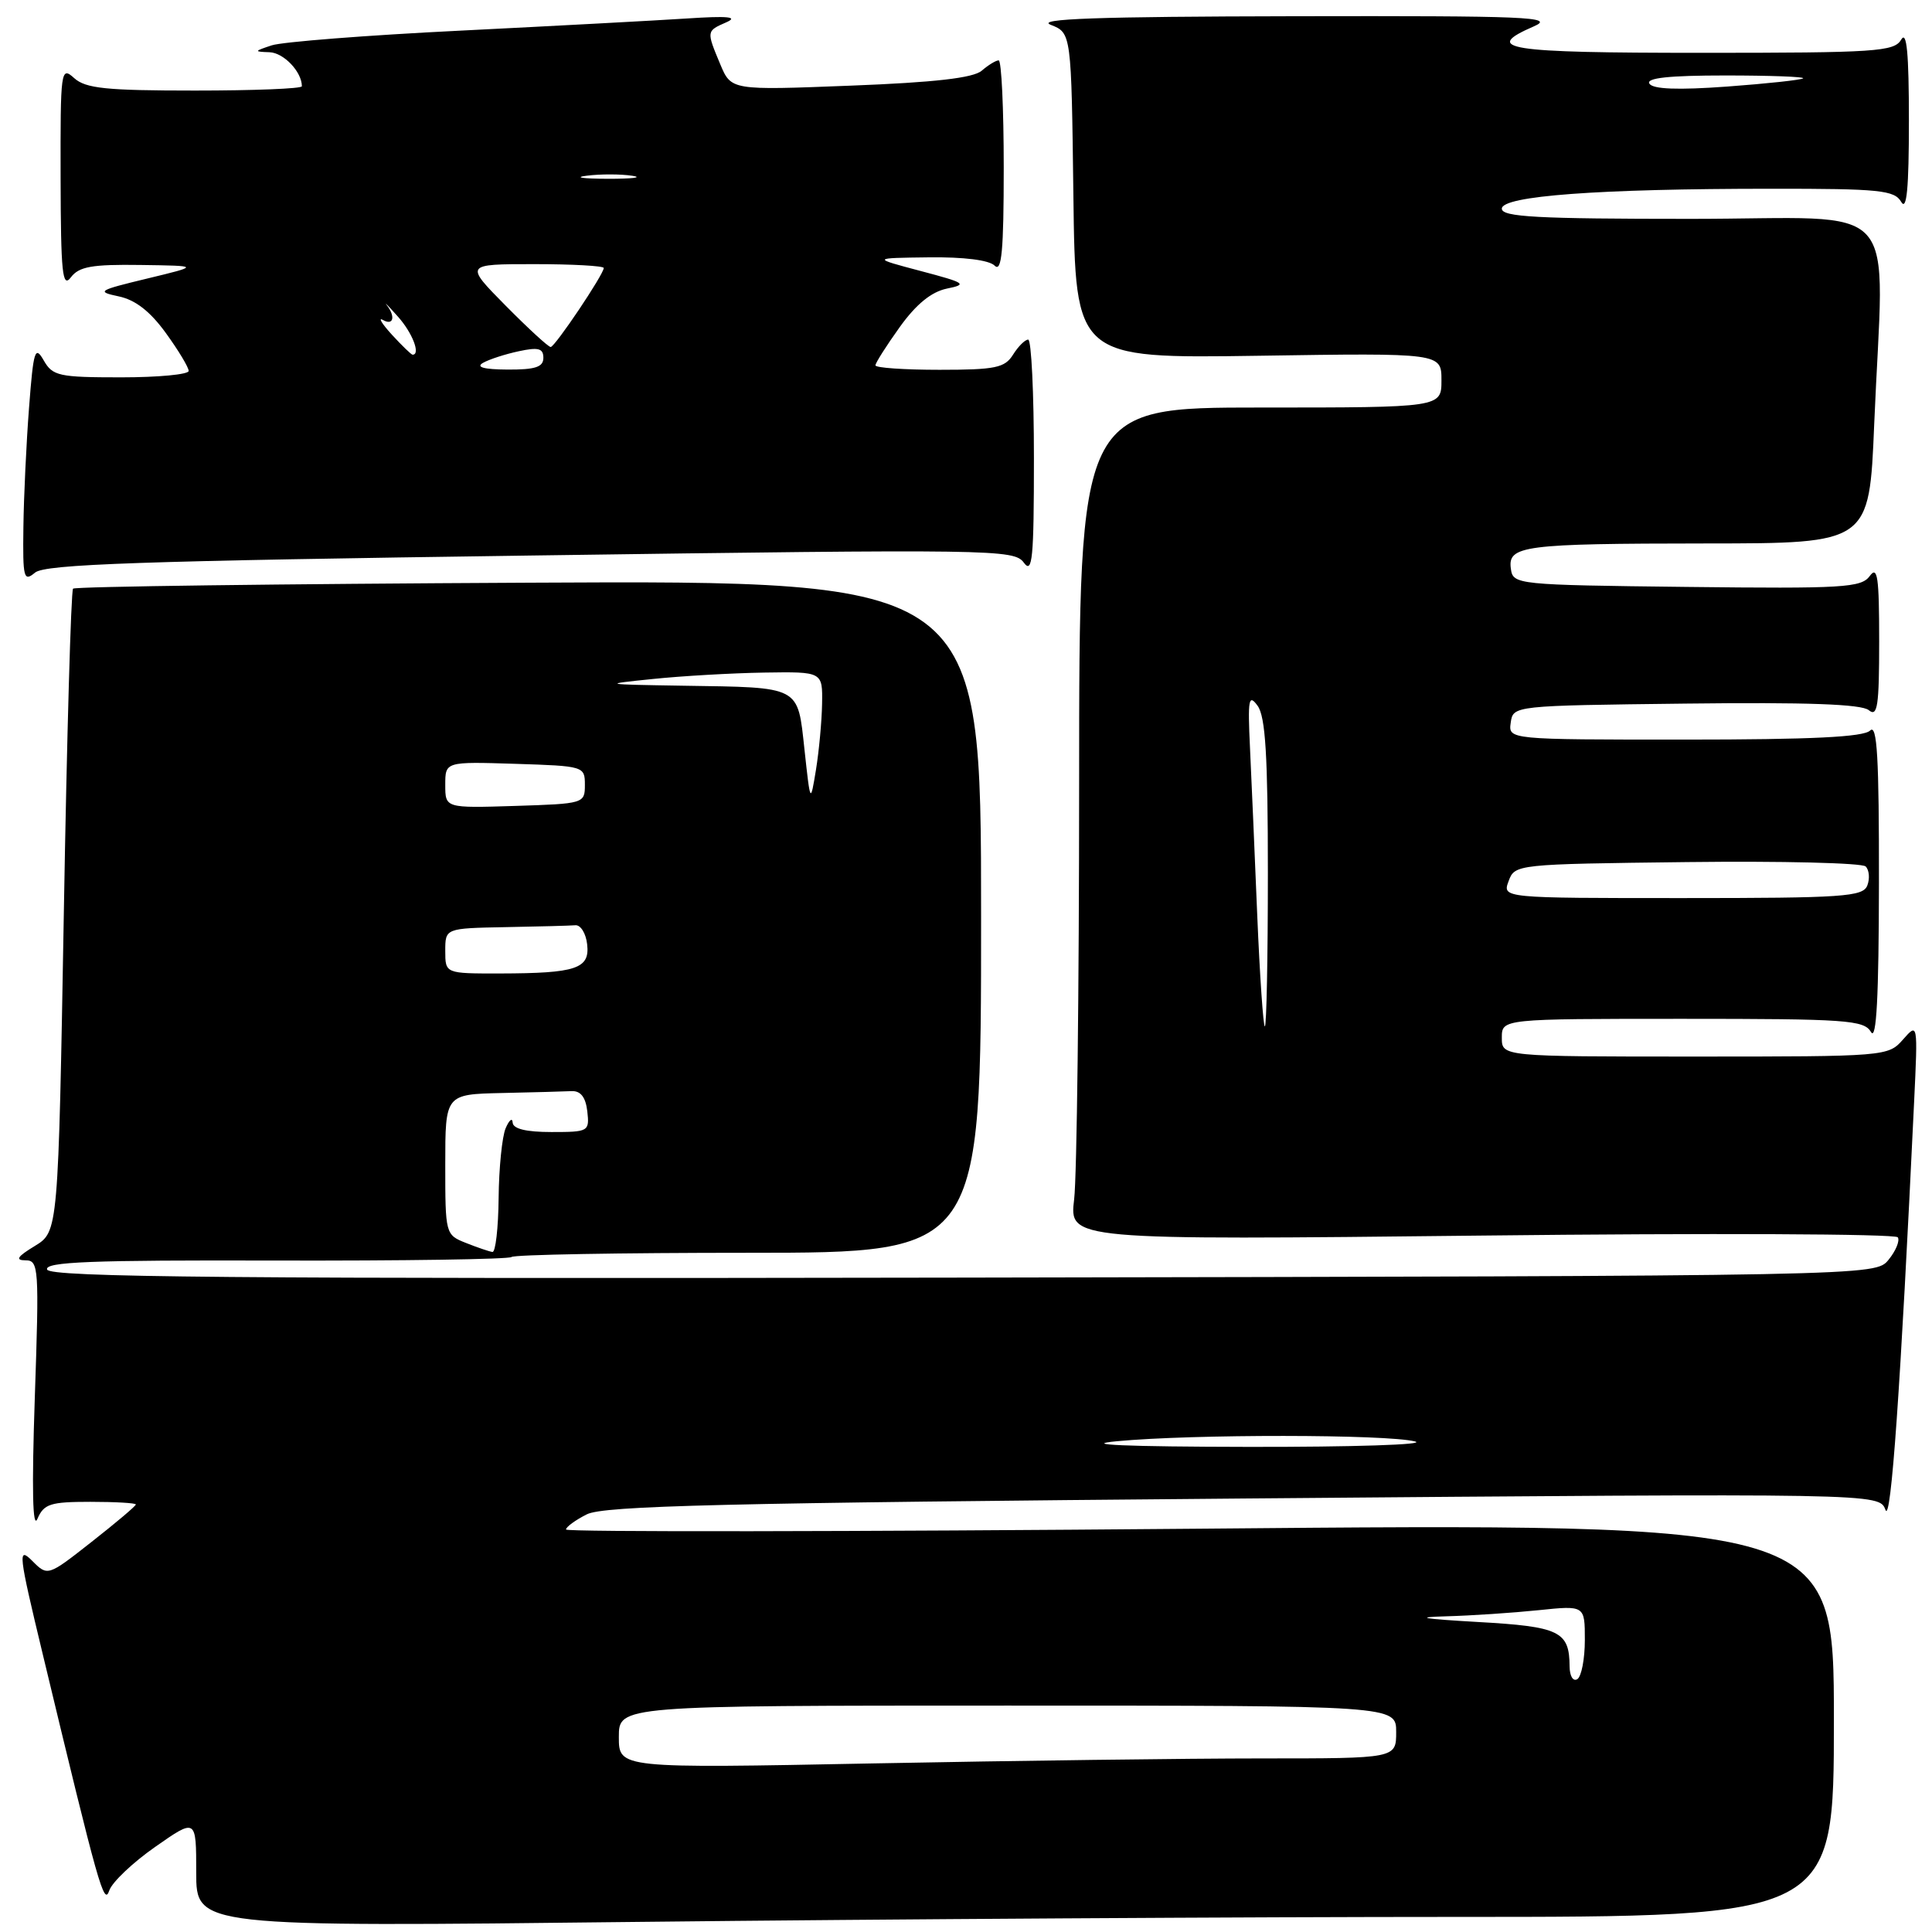 <?xml version="1.0" encoding="UTF-8" standalone="no"?>
<!DOCTYPE svg PUBLIC "-//W3C//DTD SVG 1.1//EN" "http://www.w3.org/Graphics/SVG/1.1/DTD/svg11.dtd" >
<svg xmlns="http://www.w3.org/2000/svg" xmlns:xlink="http://www.w3.org/1999/xlink" version="1.1" viewBox="0 0 256 256">
 <g >
 <path fill="currentColor"
d=" M 193.16 254.00 C 243.00 254.00 243.00 254.00 243.00 227.91 C 243.00 201.82 243.00 201.82 159.00 202.56 C 112.80 202.96 75.00 203.01 75.00 202.67 C 75.00 202.33 76.24 201.42 77.75 200.66 C 80.00 199.52 95.78 199.14 164.76 198.56 C 249.01 197.86 249.01 197.86 249.83 200.06 C 250.56 202.04 251.83 183.96 253.63 146.00 C 254.13 135.50 254.13 135.50 252.15 137.75 C 250.20 139.97 249.88 140.00 224.59 140.00 C 199.00 140.00 199.00 140.00 199.00 137.50 C 199.00 135.00 199.00 135.00 222.95 135.00 C 244.71 135.00 246.99 135.16 247.92 136.75 C 248.64 137.98 248.95 132.11 248.97 117.05 C 248.99 100.37 248.73 95.87 247.80 96.80 C 246.94 97.66 240.07 98.00 223.23 98.00 C 199.86 98.00 199.86 98.00 200.18 95.75 C 200.50 93.50 200.51 93.50 223.37 93.23 C 239.41 93.04 246.66 93.30 247.62 94.10 C 248.78 95.06 249.00 93.57 249.00 84.93 C 249.00 76.43 248.78 74.92 247.75 76.33 C 246.62 77.87 244.24 78.01 223.50 77.77 C 200.93 77.51 200.49 77.46 200.20 75.38 C 199.76 72.29 201.77 72.03 226.09 72.01 C 247.69 72.00 247.69 72.00 248.34 56.25 C 249.61 25.65 252.60 29.00 224.00 29.00 C 203.69 29.00 199.00 28.75 199.00 27.65 C 199.00 25.96 211.77 25.01 234.70 25.01 C 249.08 25.00 251.02 25.20 251.92 26.75 C 252.65 28.01 252.94 24.97 252.94 16.00 C 252.94 7.03 252.65 3.99 251.92 5.25 C 250.99 6.84 248.63 7.00 225.45 7.00 C 199.50 7.00 196.33 6.50 203.25 3.49 C 206.13 2.24 202.48 2.09 171.50 2.15 C 145.36 2.20 137.19 2.49 139.23 3.29 C 141.96 4.37 141.96 4.37 142.23 25.94 C 142.50 47.50 142.50 47.50 166.75 47.14 C 191.00 46.77 191.00 46.77 191.00 50.39 C 191.00 54.00 191.00 54.00 167.00 54.00 C 143.00 54.00 143.00 54.00 142.99 103.75 C 142.99 131.11 142.69 155.94 142.33 158.91 C 141.68 164.32 141.68 164.32 196.32 163.72 C 226.36 163.38 251.18 163.49 251.47 163.95 C 251.76 164.41 251.20 165.76 250.24 166.93 C 248.50 169.07 248.50 169.07 127.59 169.29 C 30.24 169.46 6.59 169.25 6.24 168.22 C 5.90 167.20 12.03 166.96 36.52 167.03 C 53.41 167.07 67.47 166.86 67.78 166.56 C 68.08 166.25 82.21 166.00 99.17 166.00 C 130.00 166.00 130.00 166.00 130.00 121.46 C 130.00 76.91 130.00 76.91 70.08 77.21 C 37.13 77.37 9.95 77.72 9.68 78.00 C 9.41 78.28 8.86 97.56 8.46 120.85 C 7.72 163.20 7.72 163.20 4.61 165.10 C 2.30 166.50 1.98 166.99 3.37 167.00 C 5.14 167.00 5.20 167.89 4.61 185.25 C 4.20 197.40 4.32 202.75 4.96 201.25 C 5.82 199.27 6.67 199.00 11.97 199.00 C 15.29 199.00 18.00 199.16 18.00 199.35 C 18.00 199.55 15.37 201.77 12.16 204.29 C 6.32 208.88 6.32 208.88 4.26 206.81 C 2.34 204.90 2.44 205.79 5.65 219.13 C 13.12 250.22 13.78 252.56 14.48 250.50 C 14.85 249.40 17.60 246.79 20.58 244.71 C 26.00 240.92 26.00 240.92 26.00 248.12 C 26.00 255.33 26.00 255.33 84.66 254.66 C 116.93 254.30 165.76 254.00 193.16 254.00 Z  M 70.31 73.61 C 131.78 72.75 134.37 72.79 135.66 74.55 C 136.80 76.11 137.00 74.05 137.00 60.69 C 137.00 52.06 136.66 45.00 136.24 45.00 C 135.82 45.00 134.92 45.90 134.23 47.00 C 133.14 48.74 131.90 49.00 124.49 49.00 C 119.82 49.00 116.00 48.74 116.00 48.41 C 116.00 48.09 117.45 45.81 119.22 43.34 C 121.41 40.29 123.41 38.67 125.47 38.24 C 128.24 37.68 127.94 37.48 122.00 35.91 C 115.50 34.19 115.50 34.19 123.05 34.10 C 127.71 34.04 131.06 34.46 131.80 35.20 C 132.73 36.13 133.00 33.24 133.00 22.20 C 133.00 14.39 132.70 8.00 132.33 8.00 C 131.96 8.00 130.95 8.62 130.08 9.37 C 128.96 10.33 123.88 10.92 112.69 11.35 C 96.89 11.97 96.89 11.97 95.44 8.52 C 93.59 4.09 93.59 4.12 96.25 2.95 C 97.88 2.23 96.45 2.09 91.00 2.45 C 86.88 2.72 73.38 3.44 61.00 4.06 C 48.62 4.67 37.38 5.55 36.00 6.01 C 33.64 6.79 33.63 6.85 35.71 6.92 C 37.60 6.99 40.00 9.52 40.00 11.43 C 40.00 11.75 33.62 12.00 25.83 12.00 C 14.05 12.00 11.35 11.72 9.83 10.35 C 8.06 8.75 8.00 9.22 8.03 23.60 C 8.06 36.20 8.27 38.23 9.39 36.75 C 10.47 35.32 12.18 35.02 18.61 35.11 C 26.50 35.22 26.50 35.22 19.50 36.91 C 12.99 38.48 12.73 38.64 15.72 39.27 C 17.93 39.73 19.89 41.25 21.97 44.12 C 23.64 46.42 25.00 48.68 25.00 49.15 C 25.00 49.62 20.97 50.00 16.04 50.00 C 7.79 50.00 6.97 49.82 5.79 47.75 C 4.64 45.74 4.43 46.41 3.85 54.00 C 3.49 58.67 3.15 65.82 3.10 69.87 C 3.01 76.62 3.14 77.13 4.65 75.87 C 5.99 74.76 18.52 74.33 70.31 73.61 Z  M 82.00 230.16 C 82.00 226.00 82.00 226.00 133.50 226.00 C 185.00 226.00 185.00 226.00 185.00 229.50 C 185.00 233.00 185.00 233.00 167.25 233.00 C 157.49 233.00 134.31 233.30 115.75 233.66 C 82.00 234.32 82.00 234.32 82.00 230.16 Z  M 207.98 220.81 C 207.95 216.15 206.68 215.53 195.79 214.92 C 188.48 214.50 187.27 214.29 191.60 214.17 C 194.96 214.08 200.47 213.71 203.85 213.36 C 210.00 212.72 210.00 212.72 210.00 217.30 C 210.00 219.82 209.55 222.16 209.00 222.50 C 208.44 222.84 207.99 222.09 207.98 220.81 Z  M 148.00 190.97 C 158.02 190.02 183.74 190.04 187.50 191.00 C 189.15 191.42 179.25 191.74 165.50 191.72 C 149.05 191.69 143.07 191.43 148.00 190.97 Z  M 61.75 164.70 C 59.02 163.62 59.00 163.53 59.00 154.31 C 59.00 145.00 59.00 145.00 66.50 144.83 C 70.62 144.74 74.79 144.63 75.75 144.58 C 76.94 144.53 77.60 145.38 77.82 147.25 C 78.12 149.93 78.00 150.00 73.07 150.00 C 69.72 150.00 67.98 149.58 67.93 148.75 C 67.89 148.06 67.47 148.40 67.00 149.50 C 66.53 150.60 66.11 154.76 66.07 158.75 C 66.03 162.74 65.66 165.95 65.25 165.89 C 64.84 165.84 63.26 165.30 61.75 164.70 Z  M 166.59 121.25 C 166.26 113.14 165.82 103.16 165.63 99.08 C 165.32 92.63 165.46 91.90 166.64 93.52 C 167.68 94.95 168.00 100.14 168.00 115.69 C 168.00 126.86 167.82 136.00 167.60 136.00 C 167.39 136.00 166.93 129.36 166.59 121.25 Z  M 59.00 126.00 C 59.00 123.00 59.00 123.00 67.00 122.85 C 71.40 122.77 75.56 122.66 76.25 122.60 C 76.94 122.55 77.64 123.68 77.80 125.12 C 78.18 128.36 76.37 128.97 66.25 128.99 C 59.00 129.00 59.00 129.00 59.00 126.00 Z  M 199.90 116.75 C 200.72 114.52 200.91 114.50 223.54 114.23 C 236.09 114.08 246.74 114.34 247.21 114.81 C 247.68 115.28 247.78 116.42 247.43 117.33 C 246.85 118.82 244.28 119.00 222.93 119.00 C 199.06 119.00 199.06 119.00 199.90 116.75 Z  M 59.00 104.00 C 59.00 100.92 59.00 100.92 68.25 101.21 C 77.37 101.50 77.50 101.53 77.50 104.00 C 77.50 106.47 77.37 106.50 68.25 106.79 C 59.00 107.08 59.00 107.08 59.00 104.00 Z  M 106.60 99.34 C 105.67 90.81 106.21 91.10 90.50 90.86 C 79.77 90.69 79.67 90.67 86.50 89.97 C 90.35 89.57 96.99 89.19 101.25 89.12 C 109.00 89.00 109.00 89.00 108.93 93.25 C 108.89 95.59 108.52 99.53 108.12 102.00 C 107.38 106.50 107.38 106.50 106.60 99.34 Z  M 218.55 11.08 C 218.09 10.33 221.15 10.00 228.61 10.00 C 234.51 10.00 239.15 10.17 238.92 10.38 C 238.69 10.59 234.16 11.08 228.86 11.47 C 222.29 11.95 219.01 11.82 218.55 11.08 Z  M 64.00 48.08 C 64.83 47.61 66.96 46.92 68.75 46.54 C 71.34 45.98 72.00 46.16 72.00 47.42 C 72.00 48.64 70.92 48.99 67.25 48.97 C 64.11 48.95 63.01 48.65 64.00 48.08 Z  M 51.92 44.34 C 50.59 42.88 50.06 42.00 50.75 42.40 C 52.12 43.19 52.44 41.96 51.25 40.43 C 50.84 39.89 51.51 40.59 52.75 41.98 C 54.66 44.12 55.76 47.00 54.67 47.00 C 54.50 47.00 53.26 45.80 51.92 44.34 Z  M 67.00 40.50 C 61.57 35.00 61.57 35.00 70.78 35.00 C 75.85 35.00 80.00 35.23 80.00 35.51 C 80.00 36.35 73.54 45.96 72.97 45.98 C 72.67 45.99 69.99 43.52 67.00 40.50 Z  M 77.77 23.28 C 79.57 23.05 82.27 23.06 83.77 23.29 C 85.27 23.51 83.80 23.70 80.50 23.69 C 77.20 23.68 75.97 23.50 77.77 23.28 Z "/>
</g>
</svg>